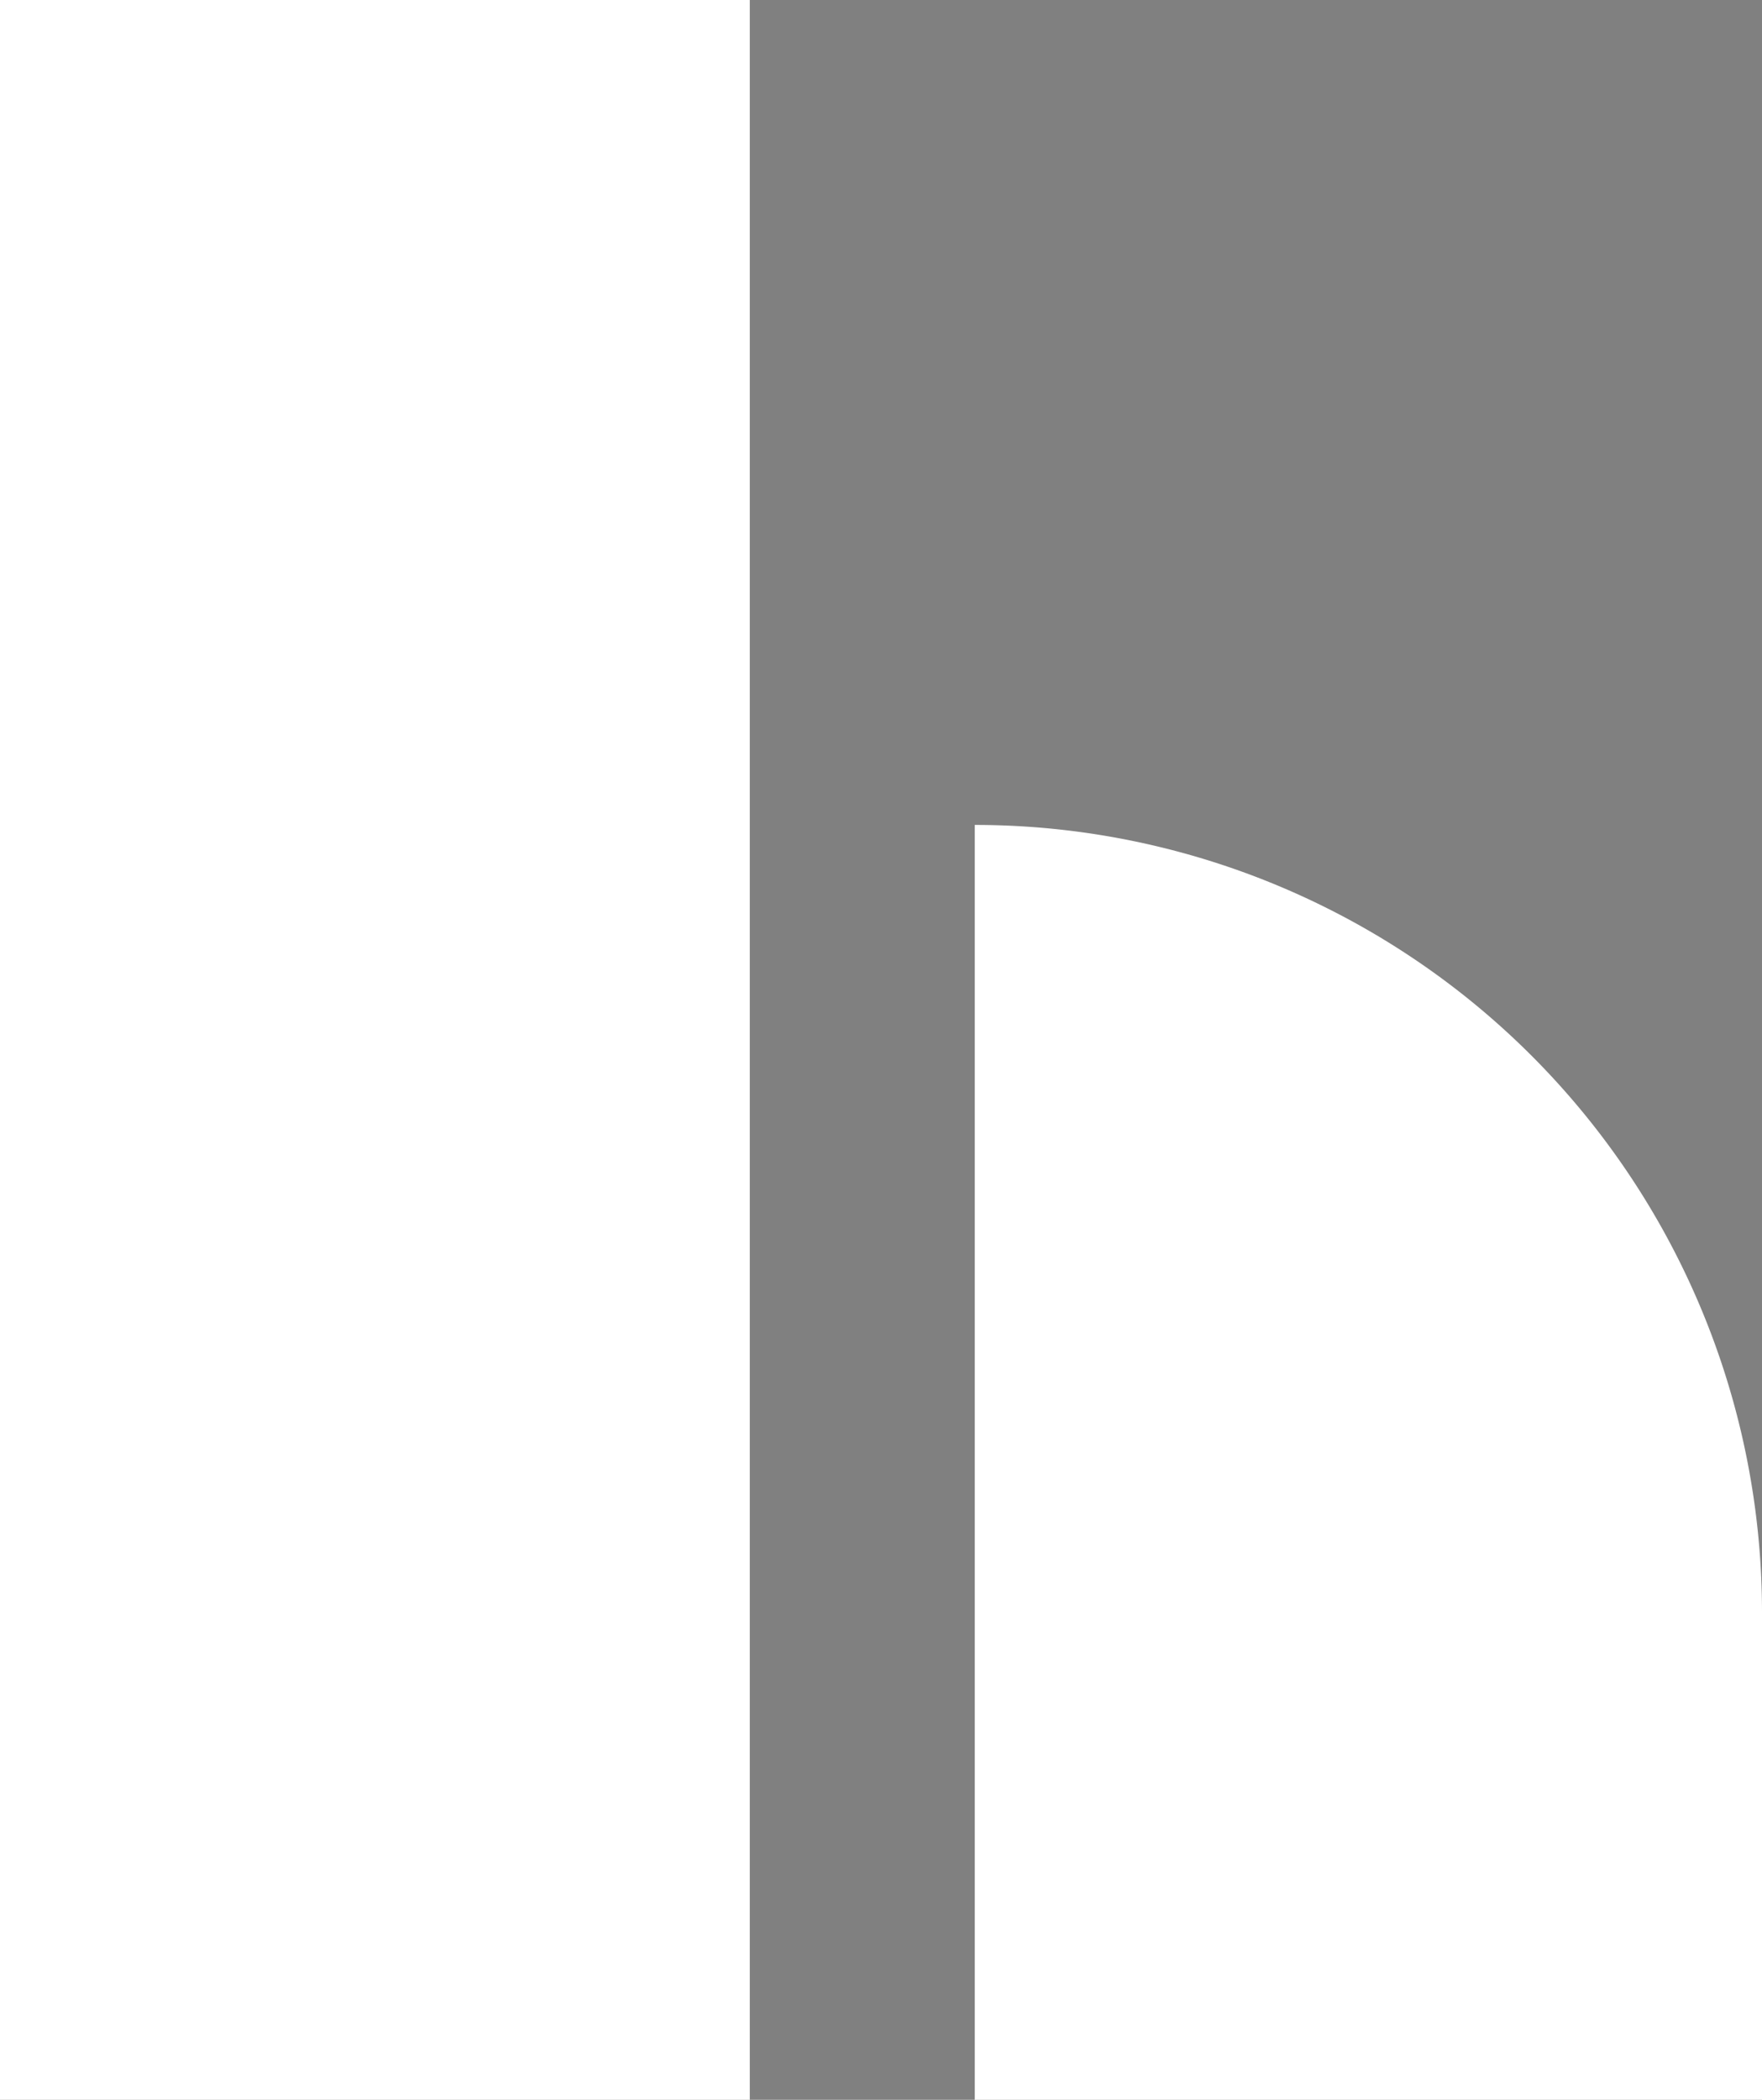 <svg id="Logo" xmlns="http://www.w3.org/2000/svg" xmlns:xlink="http://www.w3.org/1999/xlink" width="47" height="56" viewBox="0 0 47 56">
  <rect x="0" y="0" width="47" height="56" fill="#808080" stroke="none"/>
  <defs>
    <style>
      .cls-1 {
        fill: url(#linear-gradient);
      }
    </style>
    <linearGradient id="linear-gradient" x1="0.5" x2="0.5" y2="1" gradientUnits="objectBoundingBox">
      <stop offset="0" stop-color="#fff"/>
      <stop offset="0" stop-color="#202020"/>
      <stop offset="0" stop-color="#fff"/>
      <stop offset="1" stop-color="#fff"/>
    </linearGradient>
  </defs>
  <path id="Rectangle_12" data-name="Rectangle 12" class="cls-1" d="M0,0H0A21,21,0,0,1,21,21V34a0,0,0,0,1,0,0H0a0,0,0,0,1,0,0V0A0,0,0,0,1,0,0Z" transform="translate(26 22)"/>
  <rect id="Rectangle_15" data-name="Rectangle 15" class="cls-1" width="20" height="56"/>
</svg>
